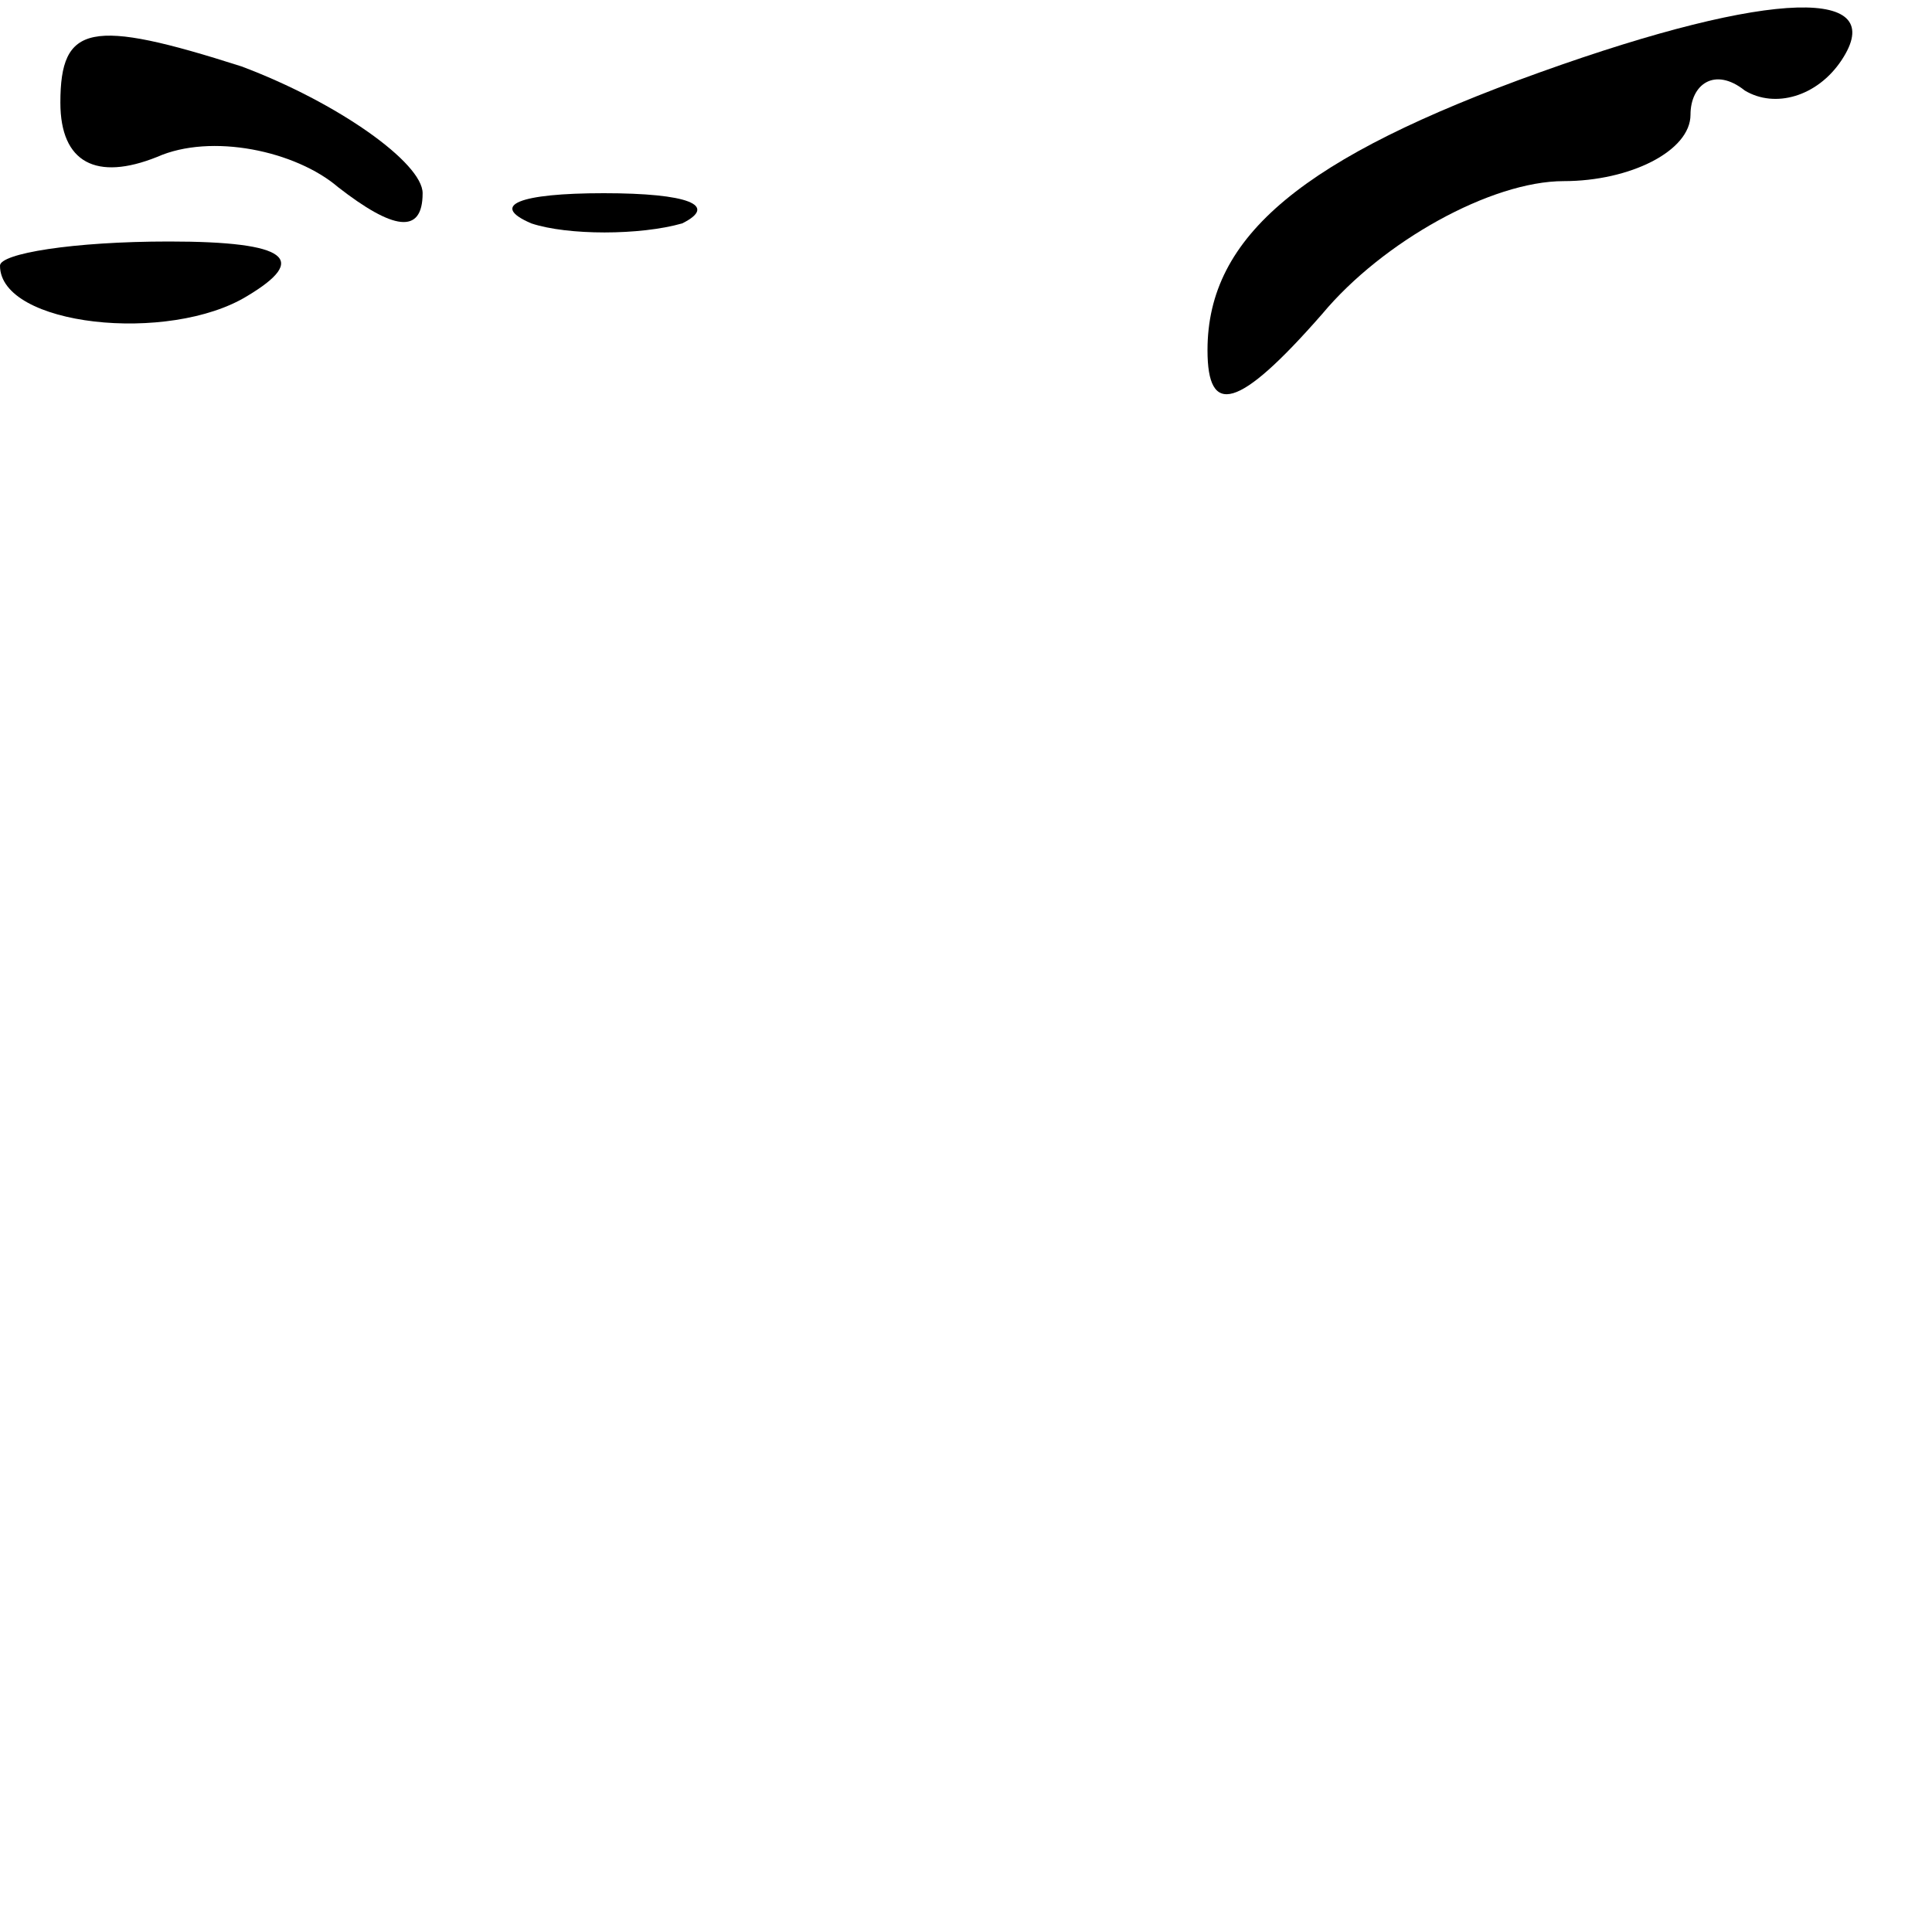 <?xml version="1.0" standalone="no"?>
<!DOCTYPE svg PUBLIC "-//W3C//DTD SVG 20010904//EN"
 "http://www.w3.org/TR/2001/REC-SVG-20010904/DTD/svg10.dtd">
<svg version="1.0" xmlns="http://www.w3.org/2000/svg"
 width="32pt" height="32pt" viewBox="0 0 32 32"
 preserveAspectRatio="xMidYMid meet">
<g transform="translate(0,32) scale(0.1,-0.1)"
fill="#000000" stroke="none">
<path fill="#000000" stroke="none" d="M10 303 c0 -10 6 -13 16 -9 9 4 23 1
30 -5 9 -7 14 -8 14 -1 0 5 -14 15 -30 21 -25 8 -30 7 -30 -6z"/>
<path fill="#000000" stroke="none" d="M255 308 c-39 -14 -55 -27 -55 -46 0
-11 5 -10 19 6 10 12 28 22 40 22 11 0 21 5 21 11 0 5 4 8 9 4 5 -3 12 -1 16
5 8 12 -11 12 -50 -2z"/>
<path fill="#000000" stroke="none" d="M88 283 c6 -2 18 -2 25 0 6 3 1 5 -13
5 -14 0 -19 -2 -12 -5z"/>
<path fill="#000000" stroke="none" d="M0 276 c0 -10 28 -13 41 -5 10 6 7 9
-13 9 -16 0 -28 -2 -28 -4z"/>
</g>
</svg>
